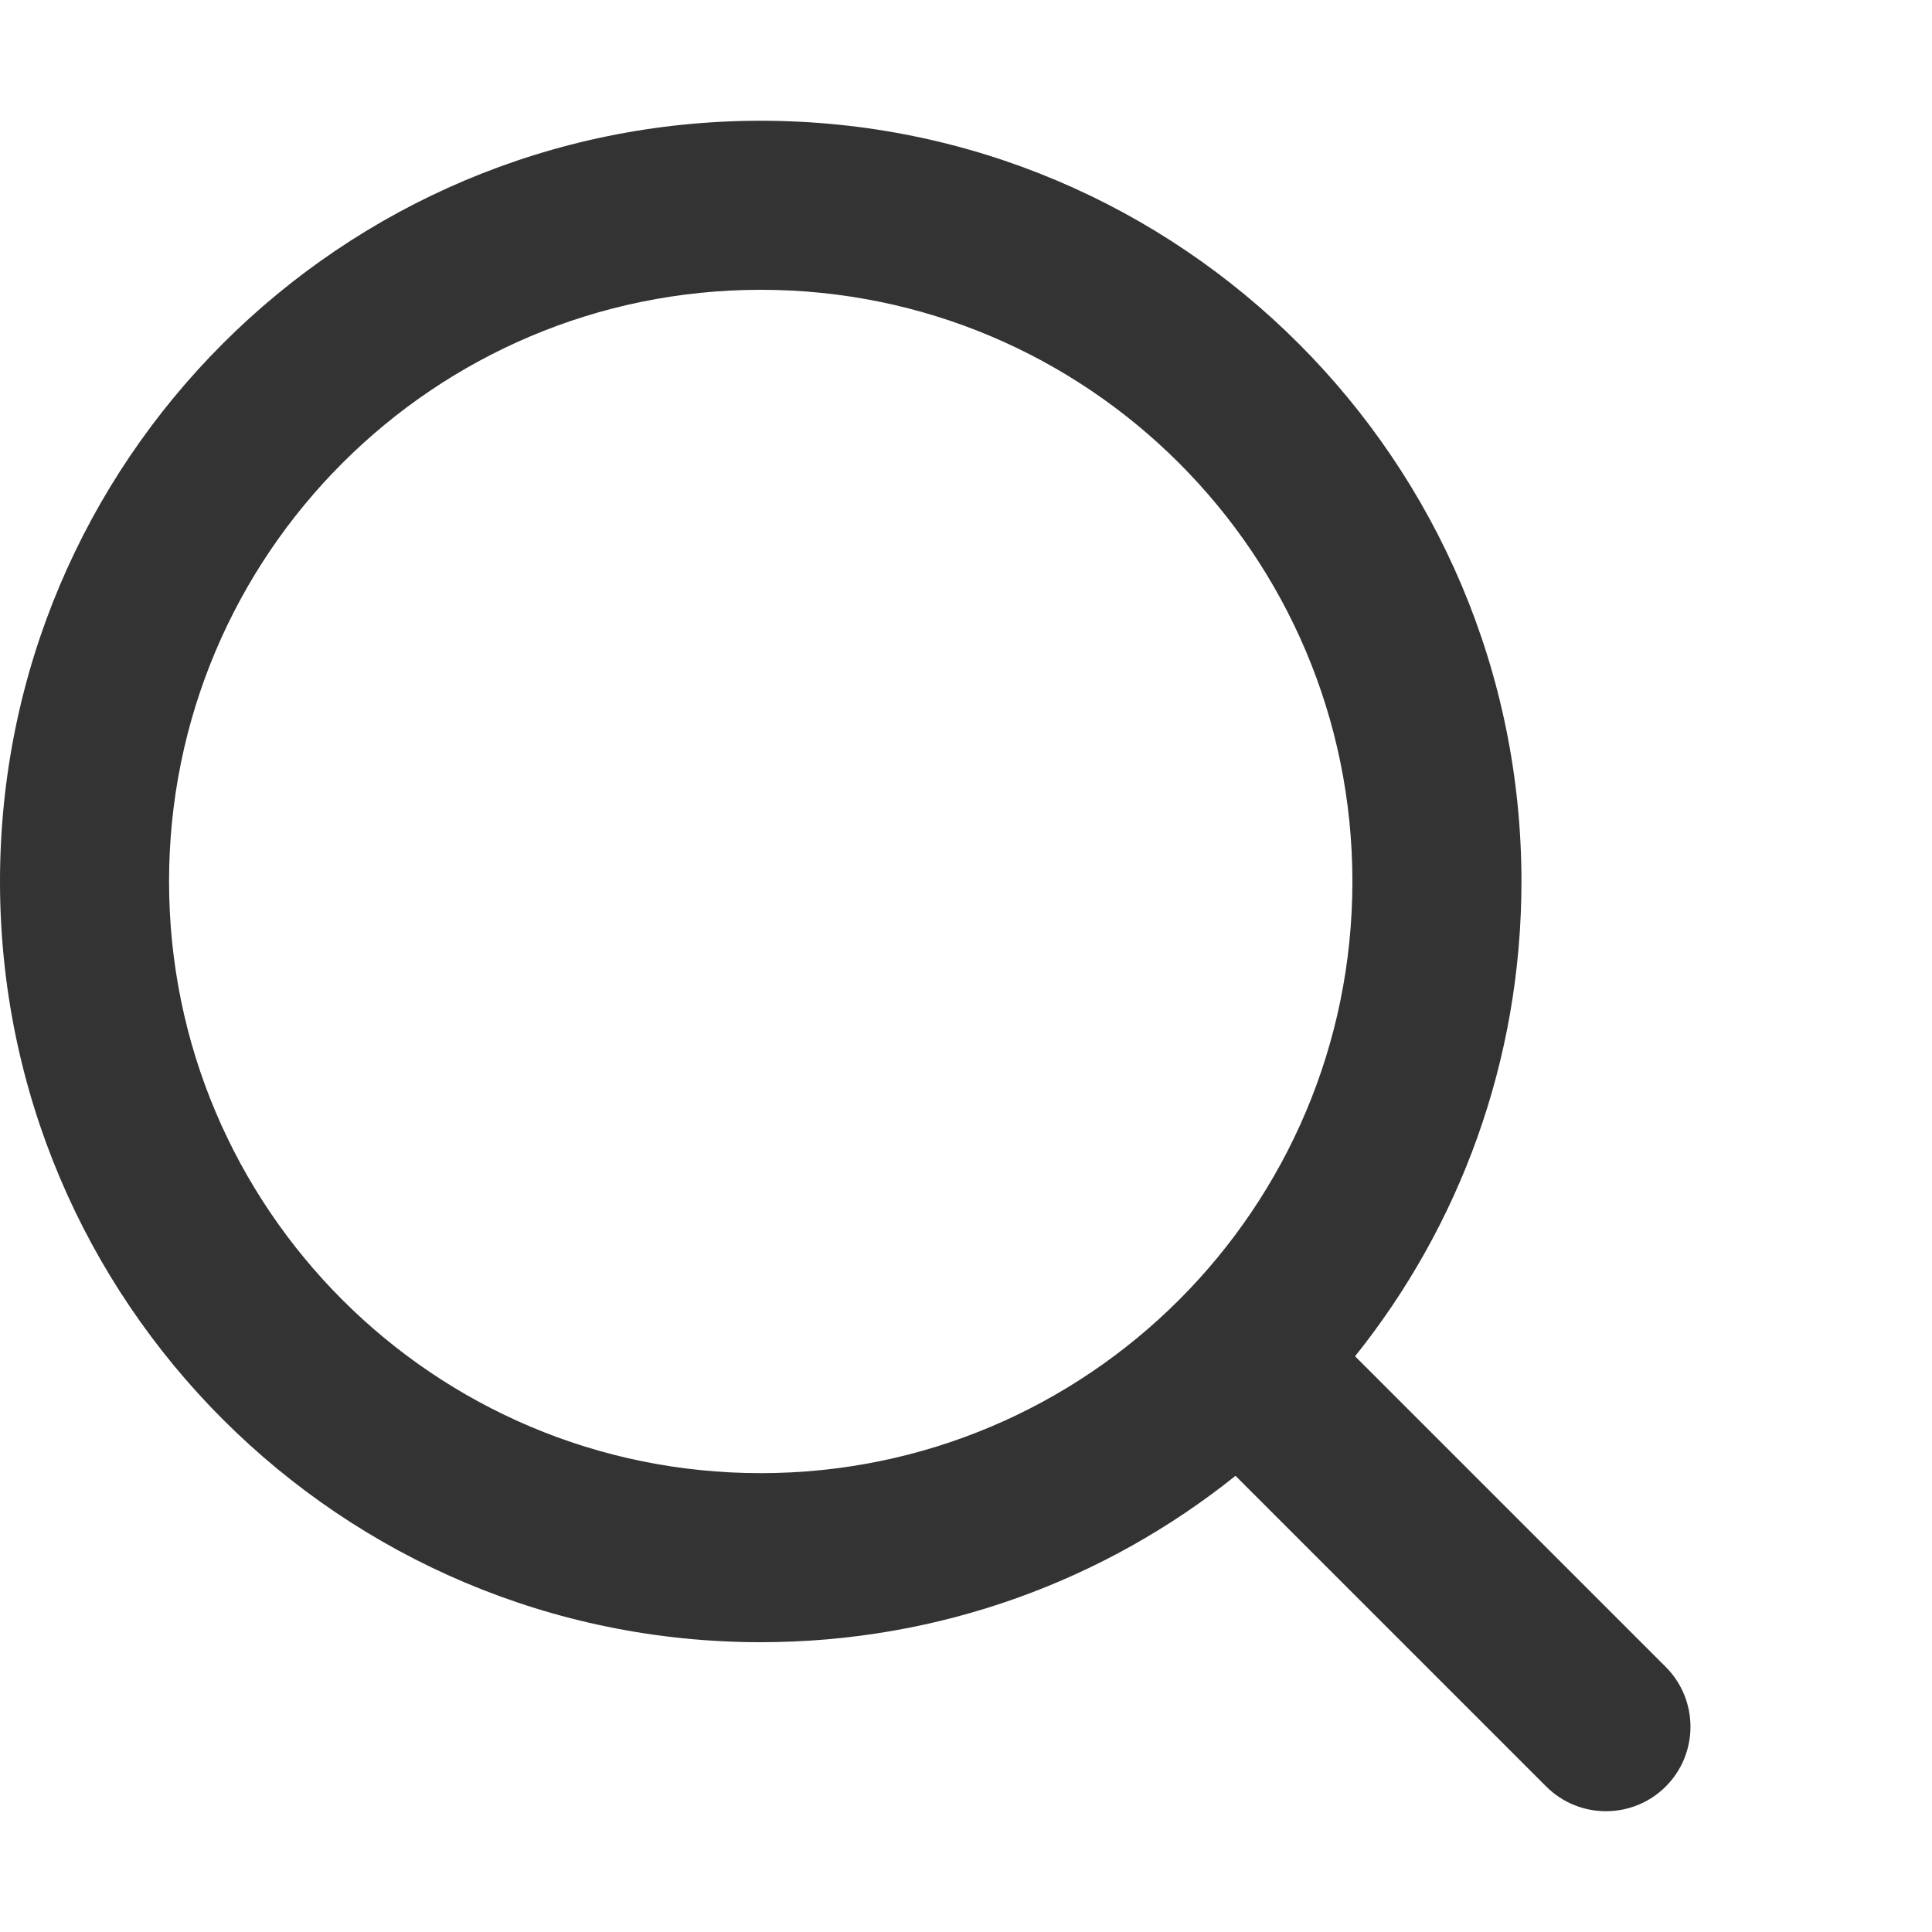<svg width="16" height="16" viewBox="0 0 16 16" fill="none" xmlns="http://www.w3.org/2000/svg">
<path fill-rule="evenodd" clip-rule="evenodd" d="M6.3 2.4C3.594 2.4 1.4 4.594 1.4 7.3C1.4 10.006 3.594 12.2 6.3 12.2C9.006 12.2 11.2 10.006 11.2 7.3C11.2 4.594 9.006 2.4 6.3 2.4ZM0 7.3C0 3.821 2.821 1 6.3 1C9.779 1 12.6 3.821 12.6 7.3C12.6 8.788 12.085 10.155 11.222 11.232L13.795 13.805C14.068 14.078 14.068 14.522 13.795 14.795C13.522 15.068 13.078 15.068 12.805 14.795L10.232 12.222C9.155 13.085 7.788 13.6 6.3 13.6C2.821 13.6 0 10.779 0 7.3Z" fill="black" fill-opacity="0.8"/>
</svg>
